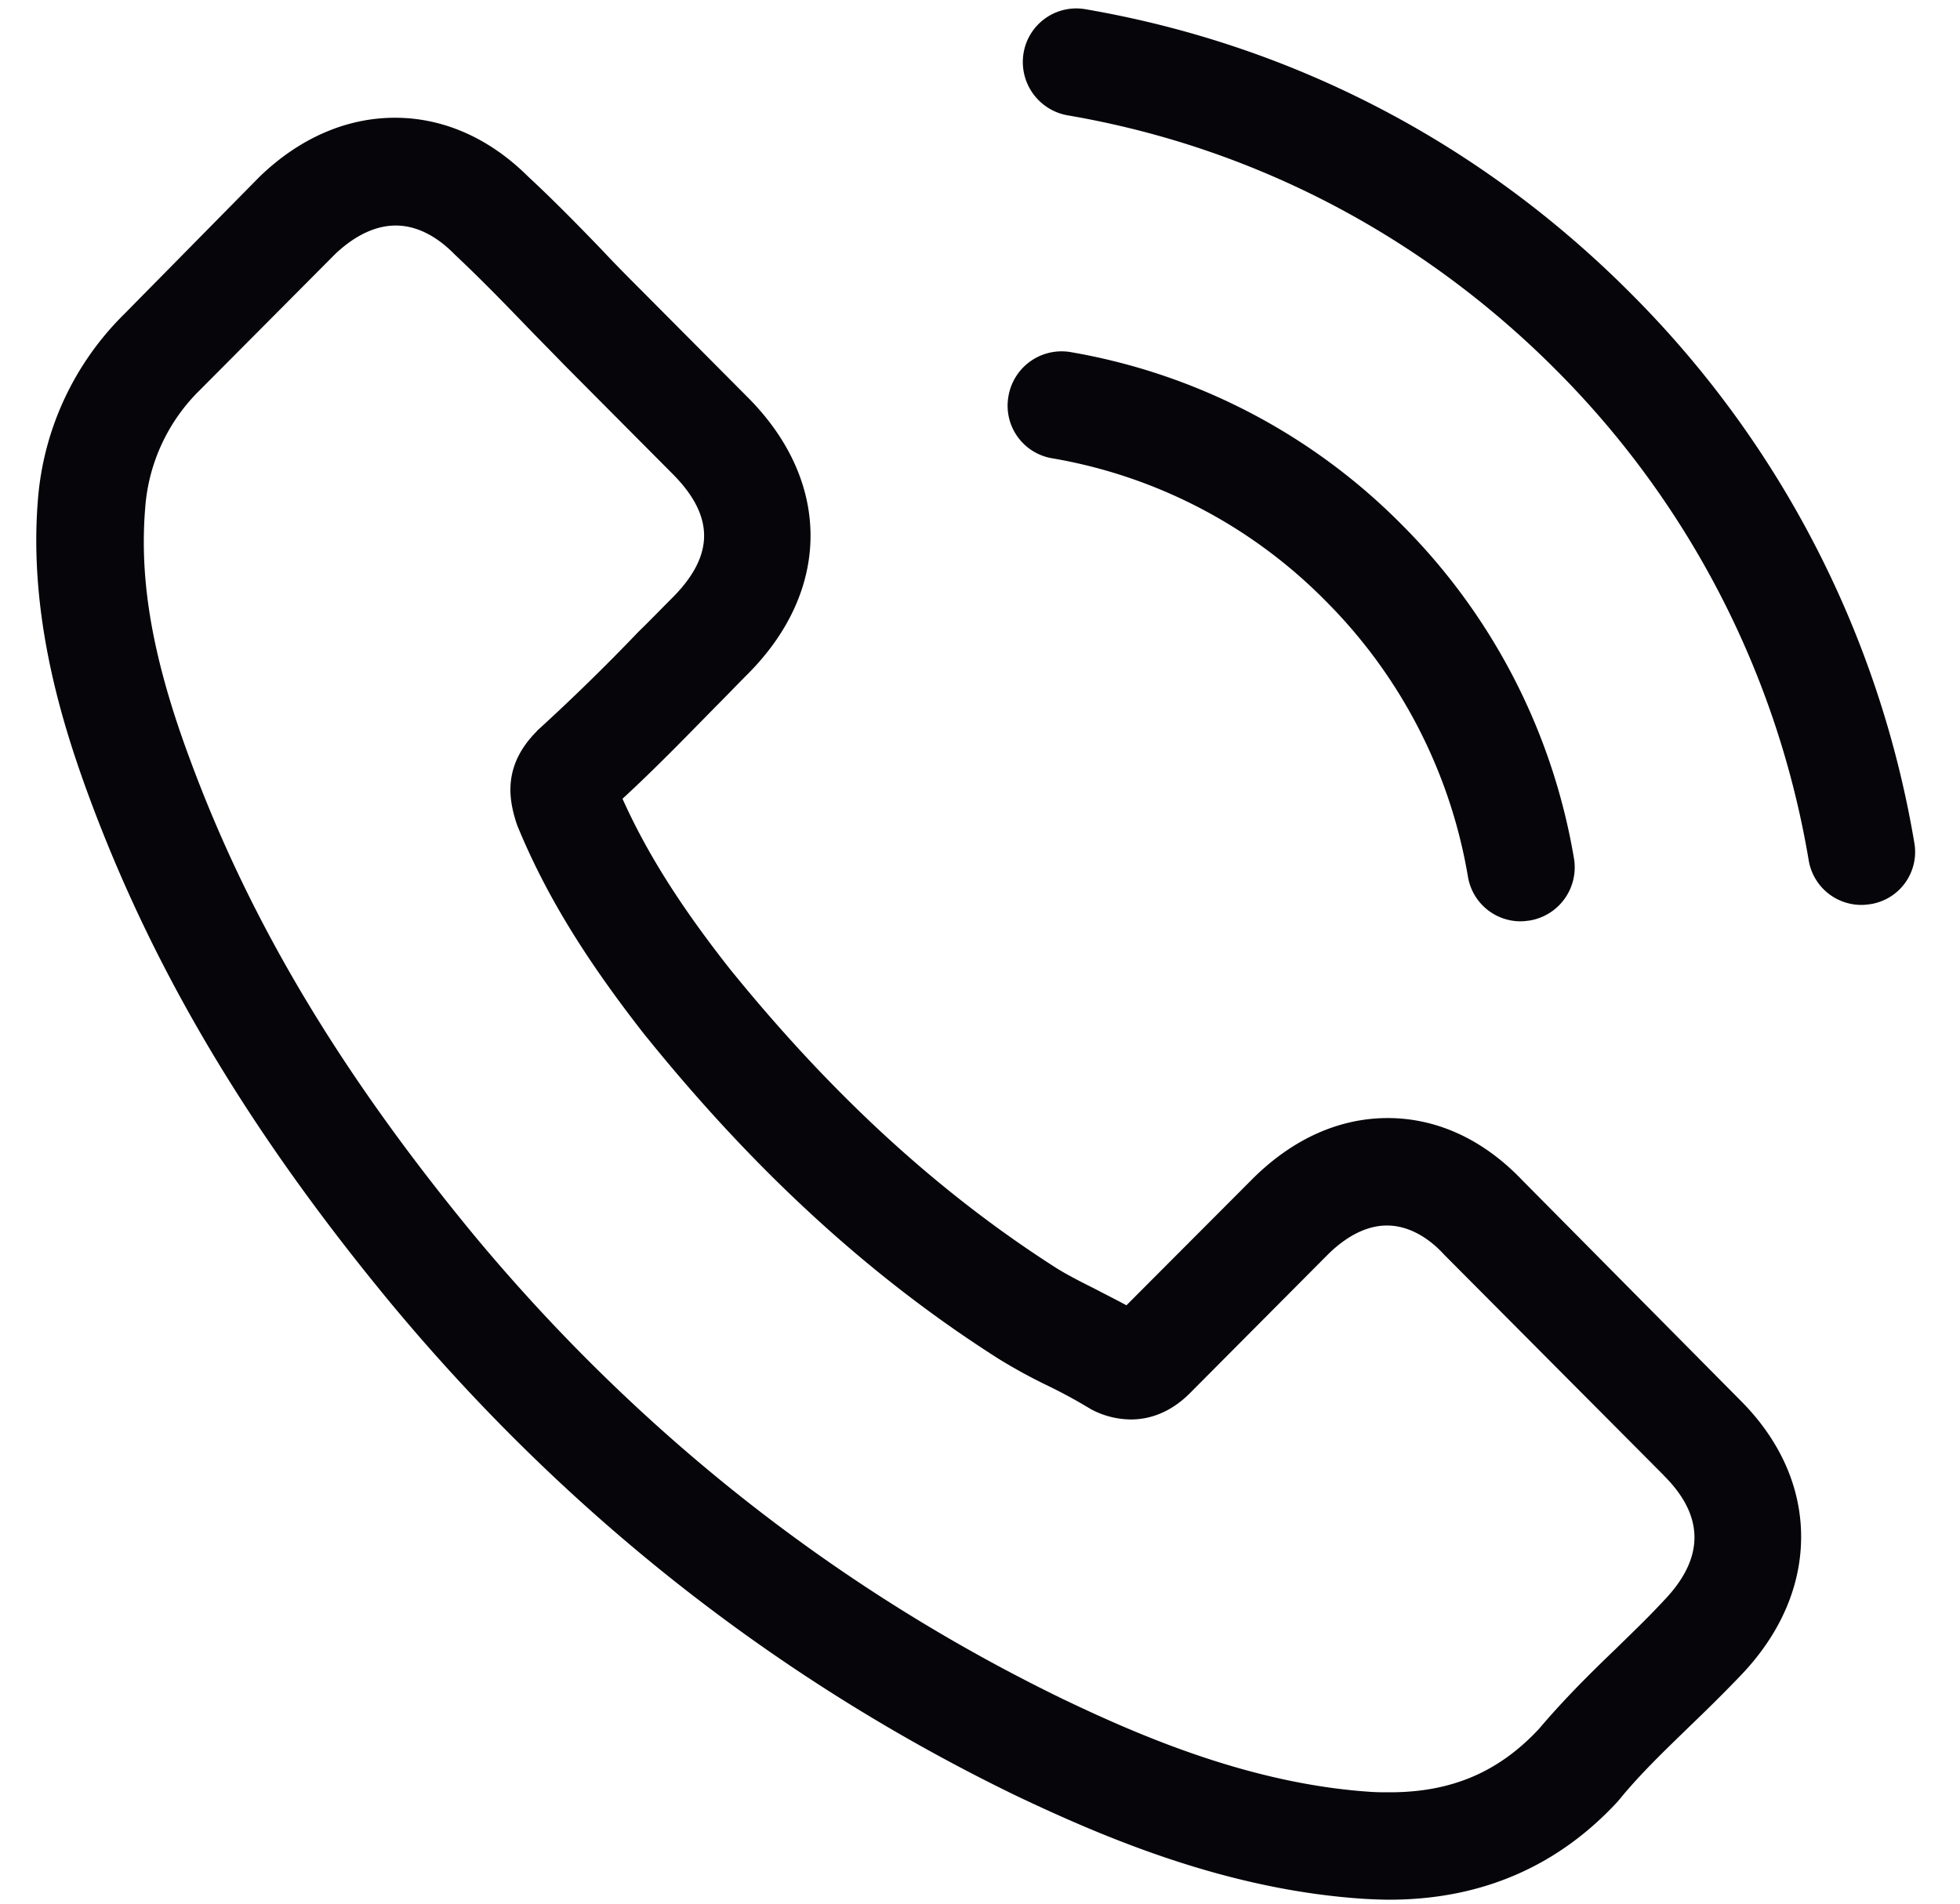 <svg xmlns="http://www.w3.org/2000/svg" xmlns:xlink="http://www.w3.org/1999/xlink" width="35" height="34" viewBox="0 0 35 34"><defs><path id="8vwya" d="M811.07 324.003c.717.713 1.093 1.561 1.093 2.445 0 .877-.369 1.732-1.07 2.467-.306.32-.618.627-.923.92-.446.434-.872.84-1.24 1.29-.008.014-.022.021-.029.036-1.078 1.176-2.454 1.768-4.092 1.768-.142 0-.298-.007-.446-.015-2.433-.156-4.61-1.076-6.24-1.853-4.27-2.075-8.007-5.02-11.113-8.748-2.56-3.094-4.276-5.982-5.425-9.097-.468-1.27-1.078-3.208-.908-5.29a5.228 5.228 0 0 1 1.54-3.315l2.41-2.446.014-.014c.71-.684 1.546-1.048 2.412-1.048.865 0 1.687.364 2.375 1.048.461.428.908.884 1.333 1.326.213.228.44.457.66.677l1.936 1.947c1.489 1.497 1.489 3.436 0 4.933-.199.2-.397.407-.596.606-.525.535-1.064 1.091-1.645 1.626.432.962 1.028 1.91 1.915 3.037 1.83 2.26 3.737 4.007 5.836 5.347.205.128.447.25.702.378.177.093.362.185.546.285l2.24-2.246c.717-.72 1.554-1.098 2.426-1.098.88 0 1.709.385 2.397 1.105zm-1.36 1.347l-3.908-3.928-.014-.014c-.22-.243-.582-.52-1.021-.52-.447 0-.83.291-1.071.534l-2.425 2.438c-.12.121-.49.492-1.078.492a1.53 1.53 0 0 1-.702-.178c-.029-.015-.057-.036-.085-.05a8.985 8.985 0 0 0-.702-.378 9.64 9.64 0 0 1-.873-.478c-2.276-1.447-4.34-3.336-6.297-5.76l-.007-.007c-1.078-1.376-1.787-2.531-2.29-3.758l-.022-.064c-.127-.406-.24-1.005.37-1.618.006-.014.02-.021.035-.036a37.076 37.076 0 0 0 1.78-1.74c.205-.199.404-.406.61-.612.751-.756.751-1.455 0-2.21l-1.936-1.947c-.227-.235-.454-.463-.674-.691-.433-.45-.844-.87-1.277-1.277l-.02-.02c-.228-.23-.59-.5-1.036-.5-.362 0-.73.178-1.078.506l-2.418 2.431a3.28 3.28 0 0 0-.979 2.118c-.106 1.304.135 2.688.794 4.463 1.071 2.909 2.688 5.618 5.106 8.548 2.929 3.515 6.453 6.288 10.467 8.241 1.468.706 3.425 1.533 5.531 1.669.107.007.22.007.326.007 1.107 0 1.95-.364 2.667-1.134.44-.52.907-.984 1.368-1.426.305-.299.589-.57.866-.87-.008.008-.008 0 0 0 .723-.755.723-1.504-.008-2.23zm-11.701-19.278a.963.963 0 0 1 1.106-.784 10.918 10.918 0 0 1 5.921 3.087 11.017 11.017 0 0 1 3.07 5.953.963.963 0 0 1-.786 1.112c-.057.007-.107.015-.163.015a.953.953 0 0 1-.944-.799 9.105 9.105 0 0 0-2.538-4.92 8.976 8.976 0 0 0-4.893-2.552.952.952 0 0 1-.773-1.112zm15.395 9.076c-.057.007-.106.014-.163.014a.953.953 0 0 1-.943-.798 16.18 16.18 0 0 0-4.517-8.762c-2.397-2.403-5.411-3.978-8.716-4.542a.967.967 0 0 1-.787-1.112.954.954 0 0 1 1.1-.784c3.701.634 7.07 2.388 9.75 5.083a18.123 18.123 0 0 1 5.056 9.803.944.944 0 0 1-.78 1.098z"/></defs><g><g transform="translate(-780 -299)"><use fill="#05050a" xlink:href="#8vwya"/></g></g></svg>